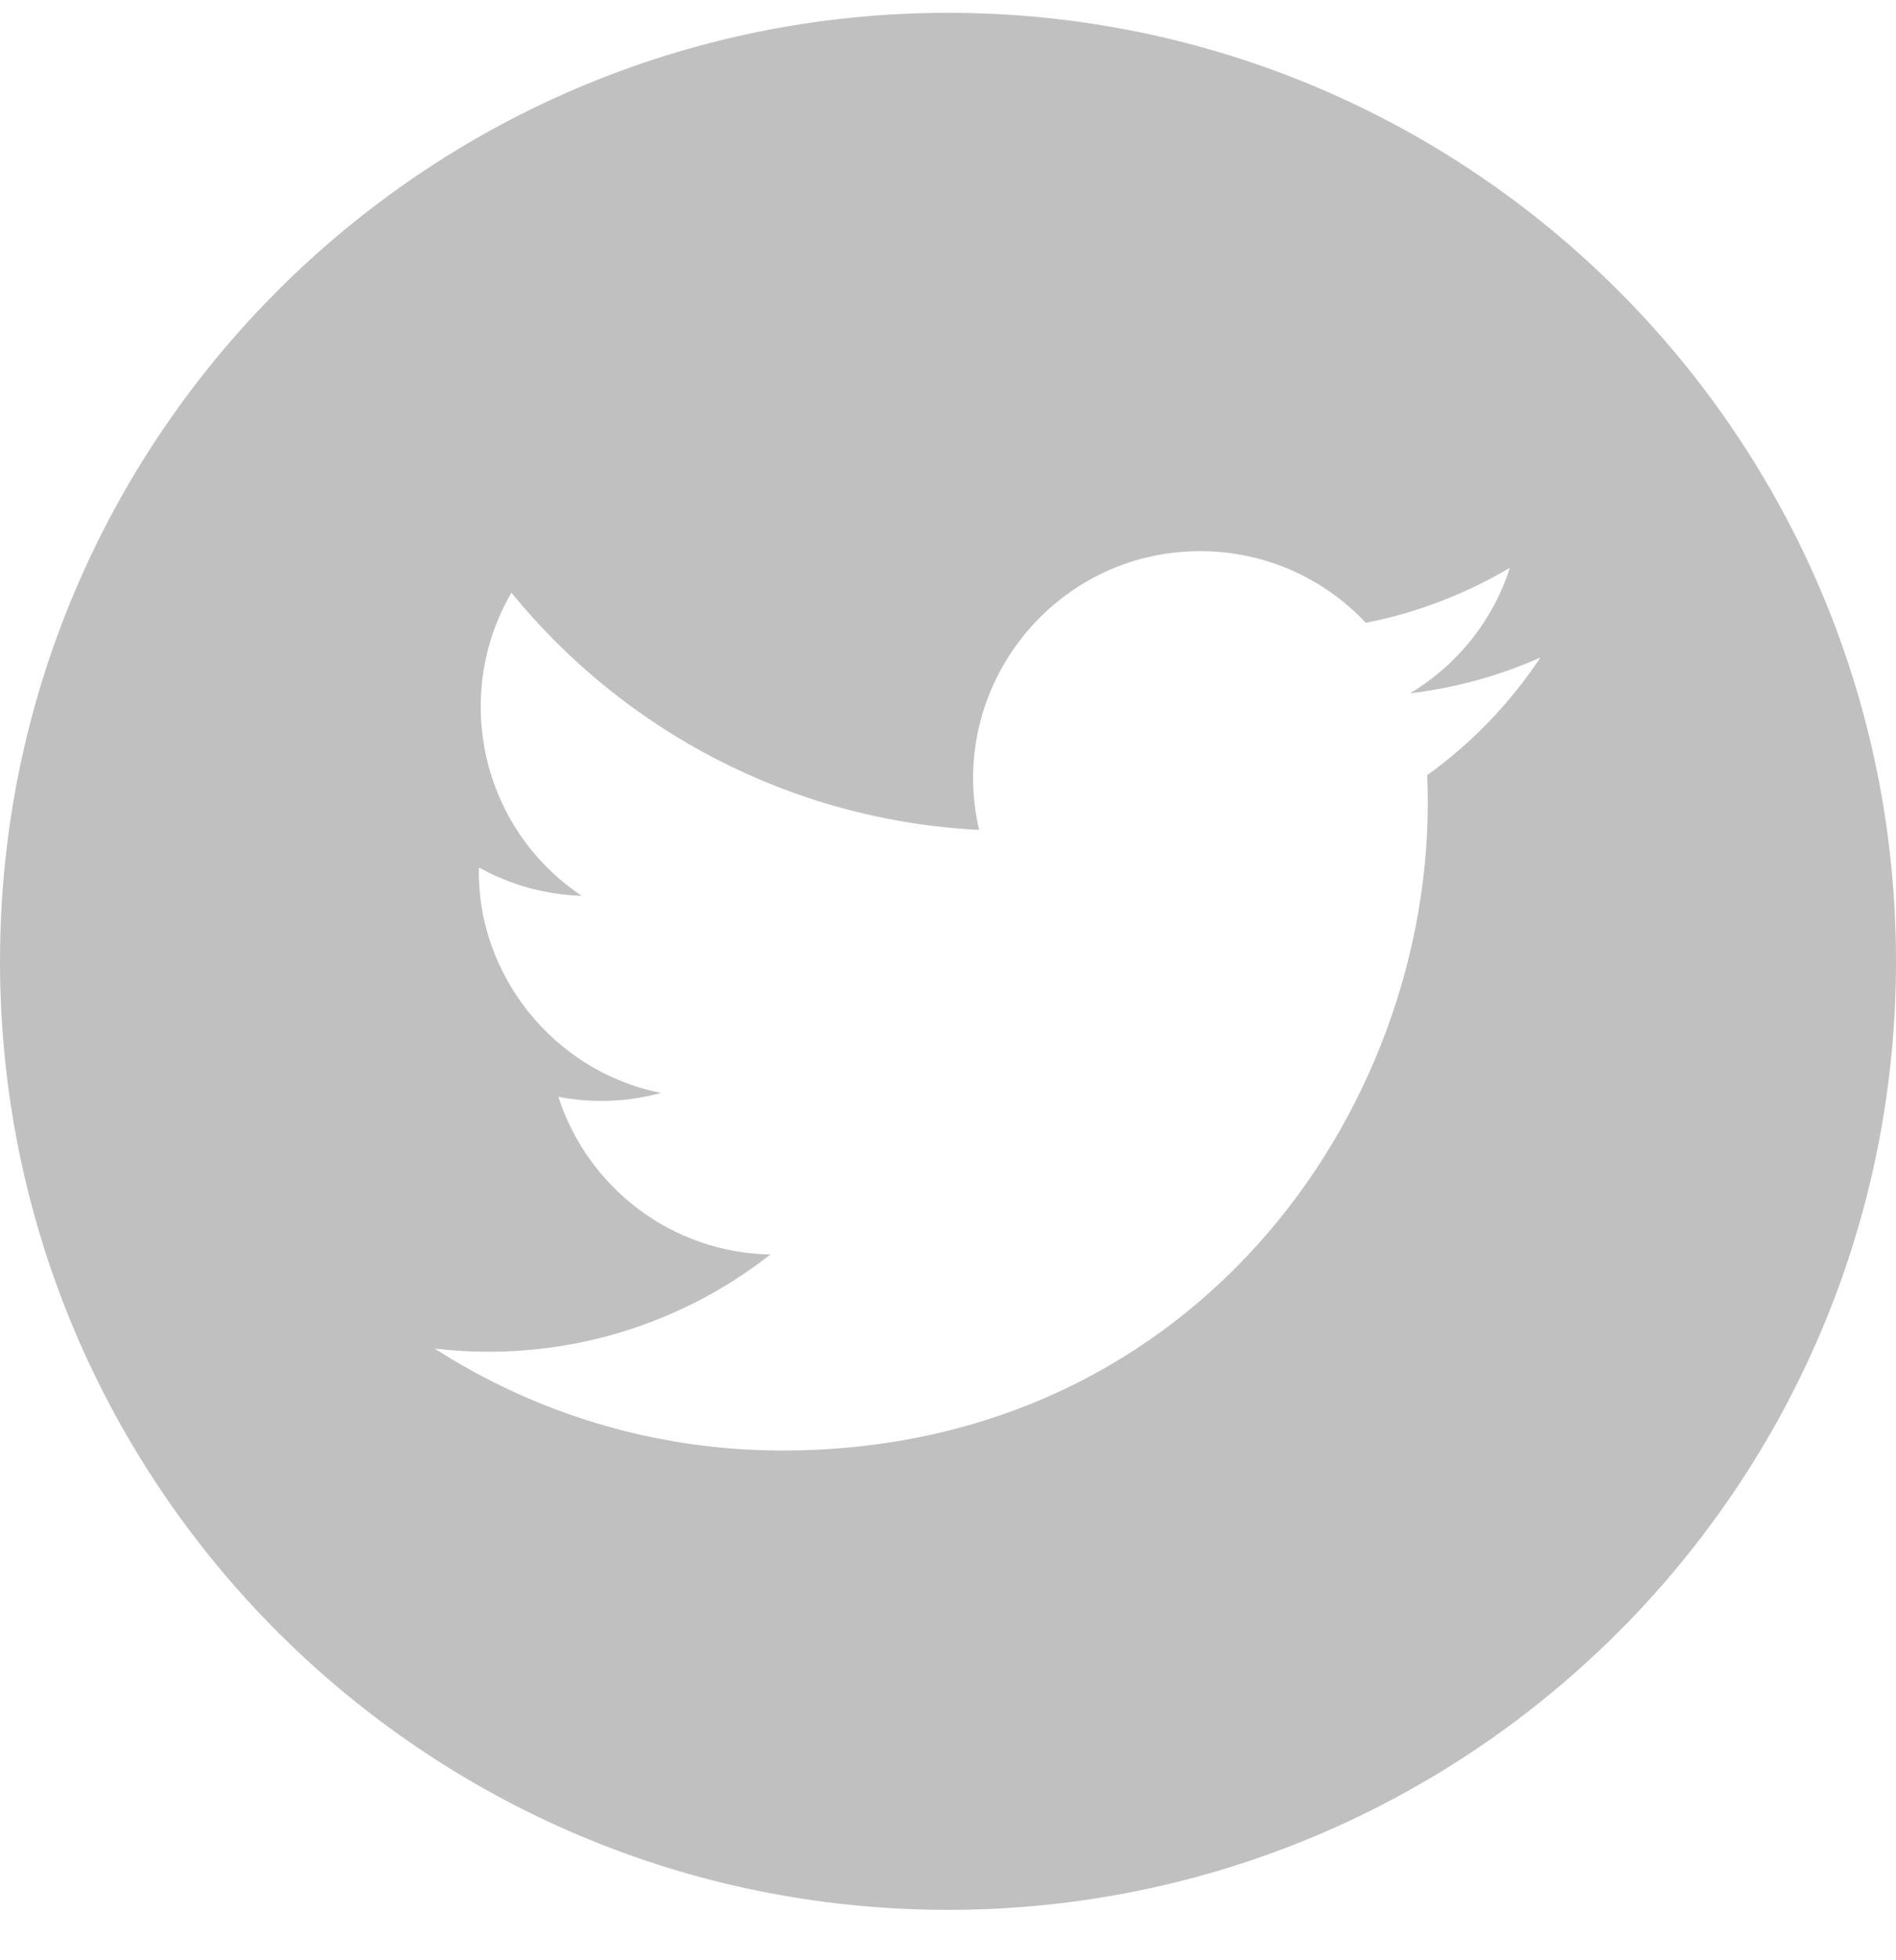 <svg width="30" height="31" viewBox="0 0 30 31" fill="none" xmlns="http://www.w3.org/2000/svg">
<g clip-path="url(#clip0_2_179)">
<path d="M15 0.203C6.716 0.203 0 6.919 0 15.203C0 23.487 6.716 30.203 15 30.203C23.284 30.203 30 23.487 30 15.203C30 6.919 23.284 0.203 15 0.203ZM22.582 12.259C22.811 17.309 19.045 22.939 12.377 22.939C10.35 22.939 8.464 22.344 6.875 21.326C8.78 21.551 10.681 21.021 12.19 19.839C10.62 19.811 9.294 18.772 8.835 17.346C9.399 17.453 9.954 17.422 10.457 17.284C8.731 16.937 7.539 15.382 7.577 13.718C8.062 13.987 8.615 14.148 9.204 14.167C7.605 13.098 7.152 10.987 8.092 9.373C9.863 11.546 12.509 12.974 15.492 13.124C14.969 10.879 16.672 8.716 18.991 8.716C20.023 8.716 20.956 9.152 21.611 9.849C22.429 9.689 23.199 9.389 23.891 8.978C23.622 9.817 23.054 10.519 22.312 10.964C23.039 10.877 23.731 10.684 24.374 10.398C23.894 11.121 23.286 11.753 22.582 12.259V12.259Z" fill="#C0C0C0"/>
</g>
<defs>
<clipPath id="clip0_2_179">
<rect width="30" height="30" fill="white" transform="translate(0 0.203)"/>
</clipPath>
</defs>
</svg>
